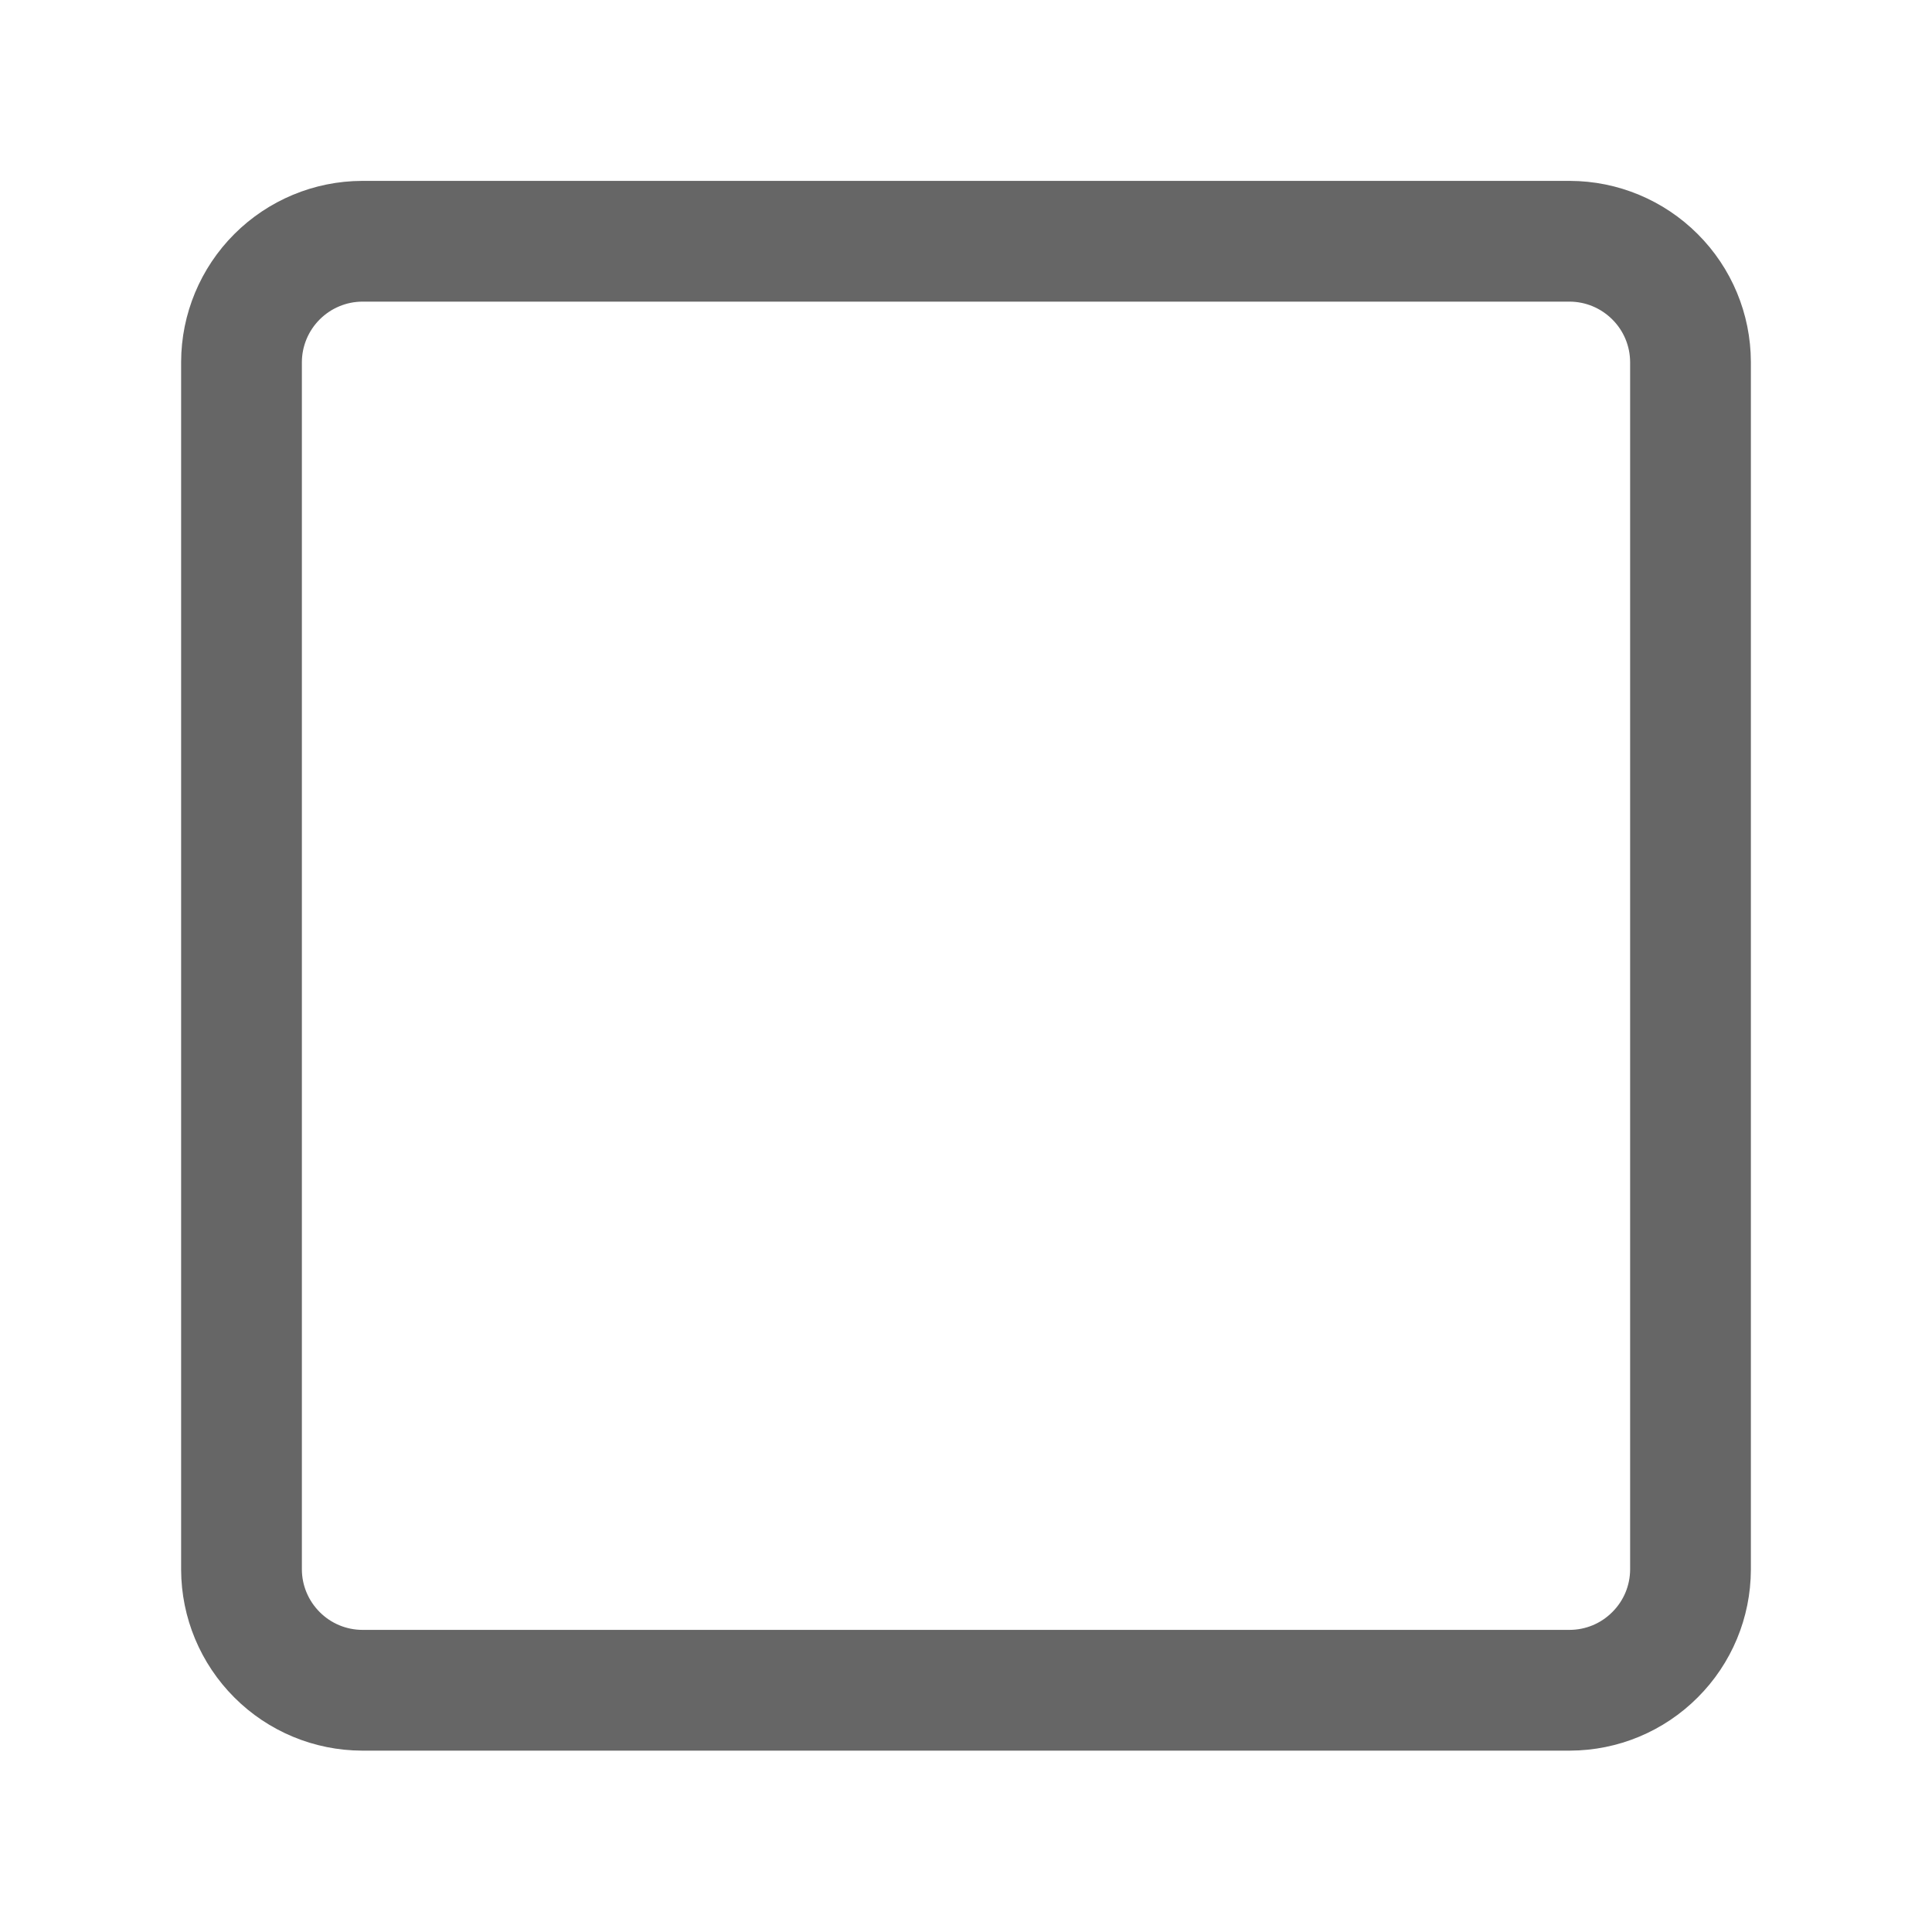 <svg width="24" height="24" viewBox="0 0 24 24" fill="none" xmlns="http://www.w3.org/2000/svg">
<path d="M19.5 20.997H4.5C4.103 20.996 3.722 20.838 3.441 20.556C3.16 20.275 3.001 19.895 3 19.497V4.497C3.001 4.1 3.16 3.719 3.441 3.438C3.722 3.157 4.103 2.998 4.5 2.997H19.5C19.898 2.998 20.278 3.157 20.559 3.438C20.841 3.719 20.999 4.1 21 4.497V19.497C20.999 19.895 20.841 20.275 20.559 20.556C20.278 20.838 19.898 20.996 19.5 20.997Z" stroke="#666666" stroke-width="1.5" stroke-linecap="round" stroke-linejoin="round"/>
</svg>
